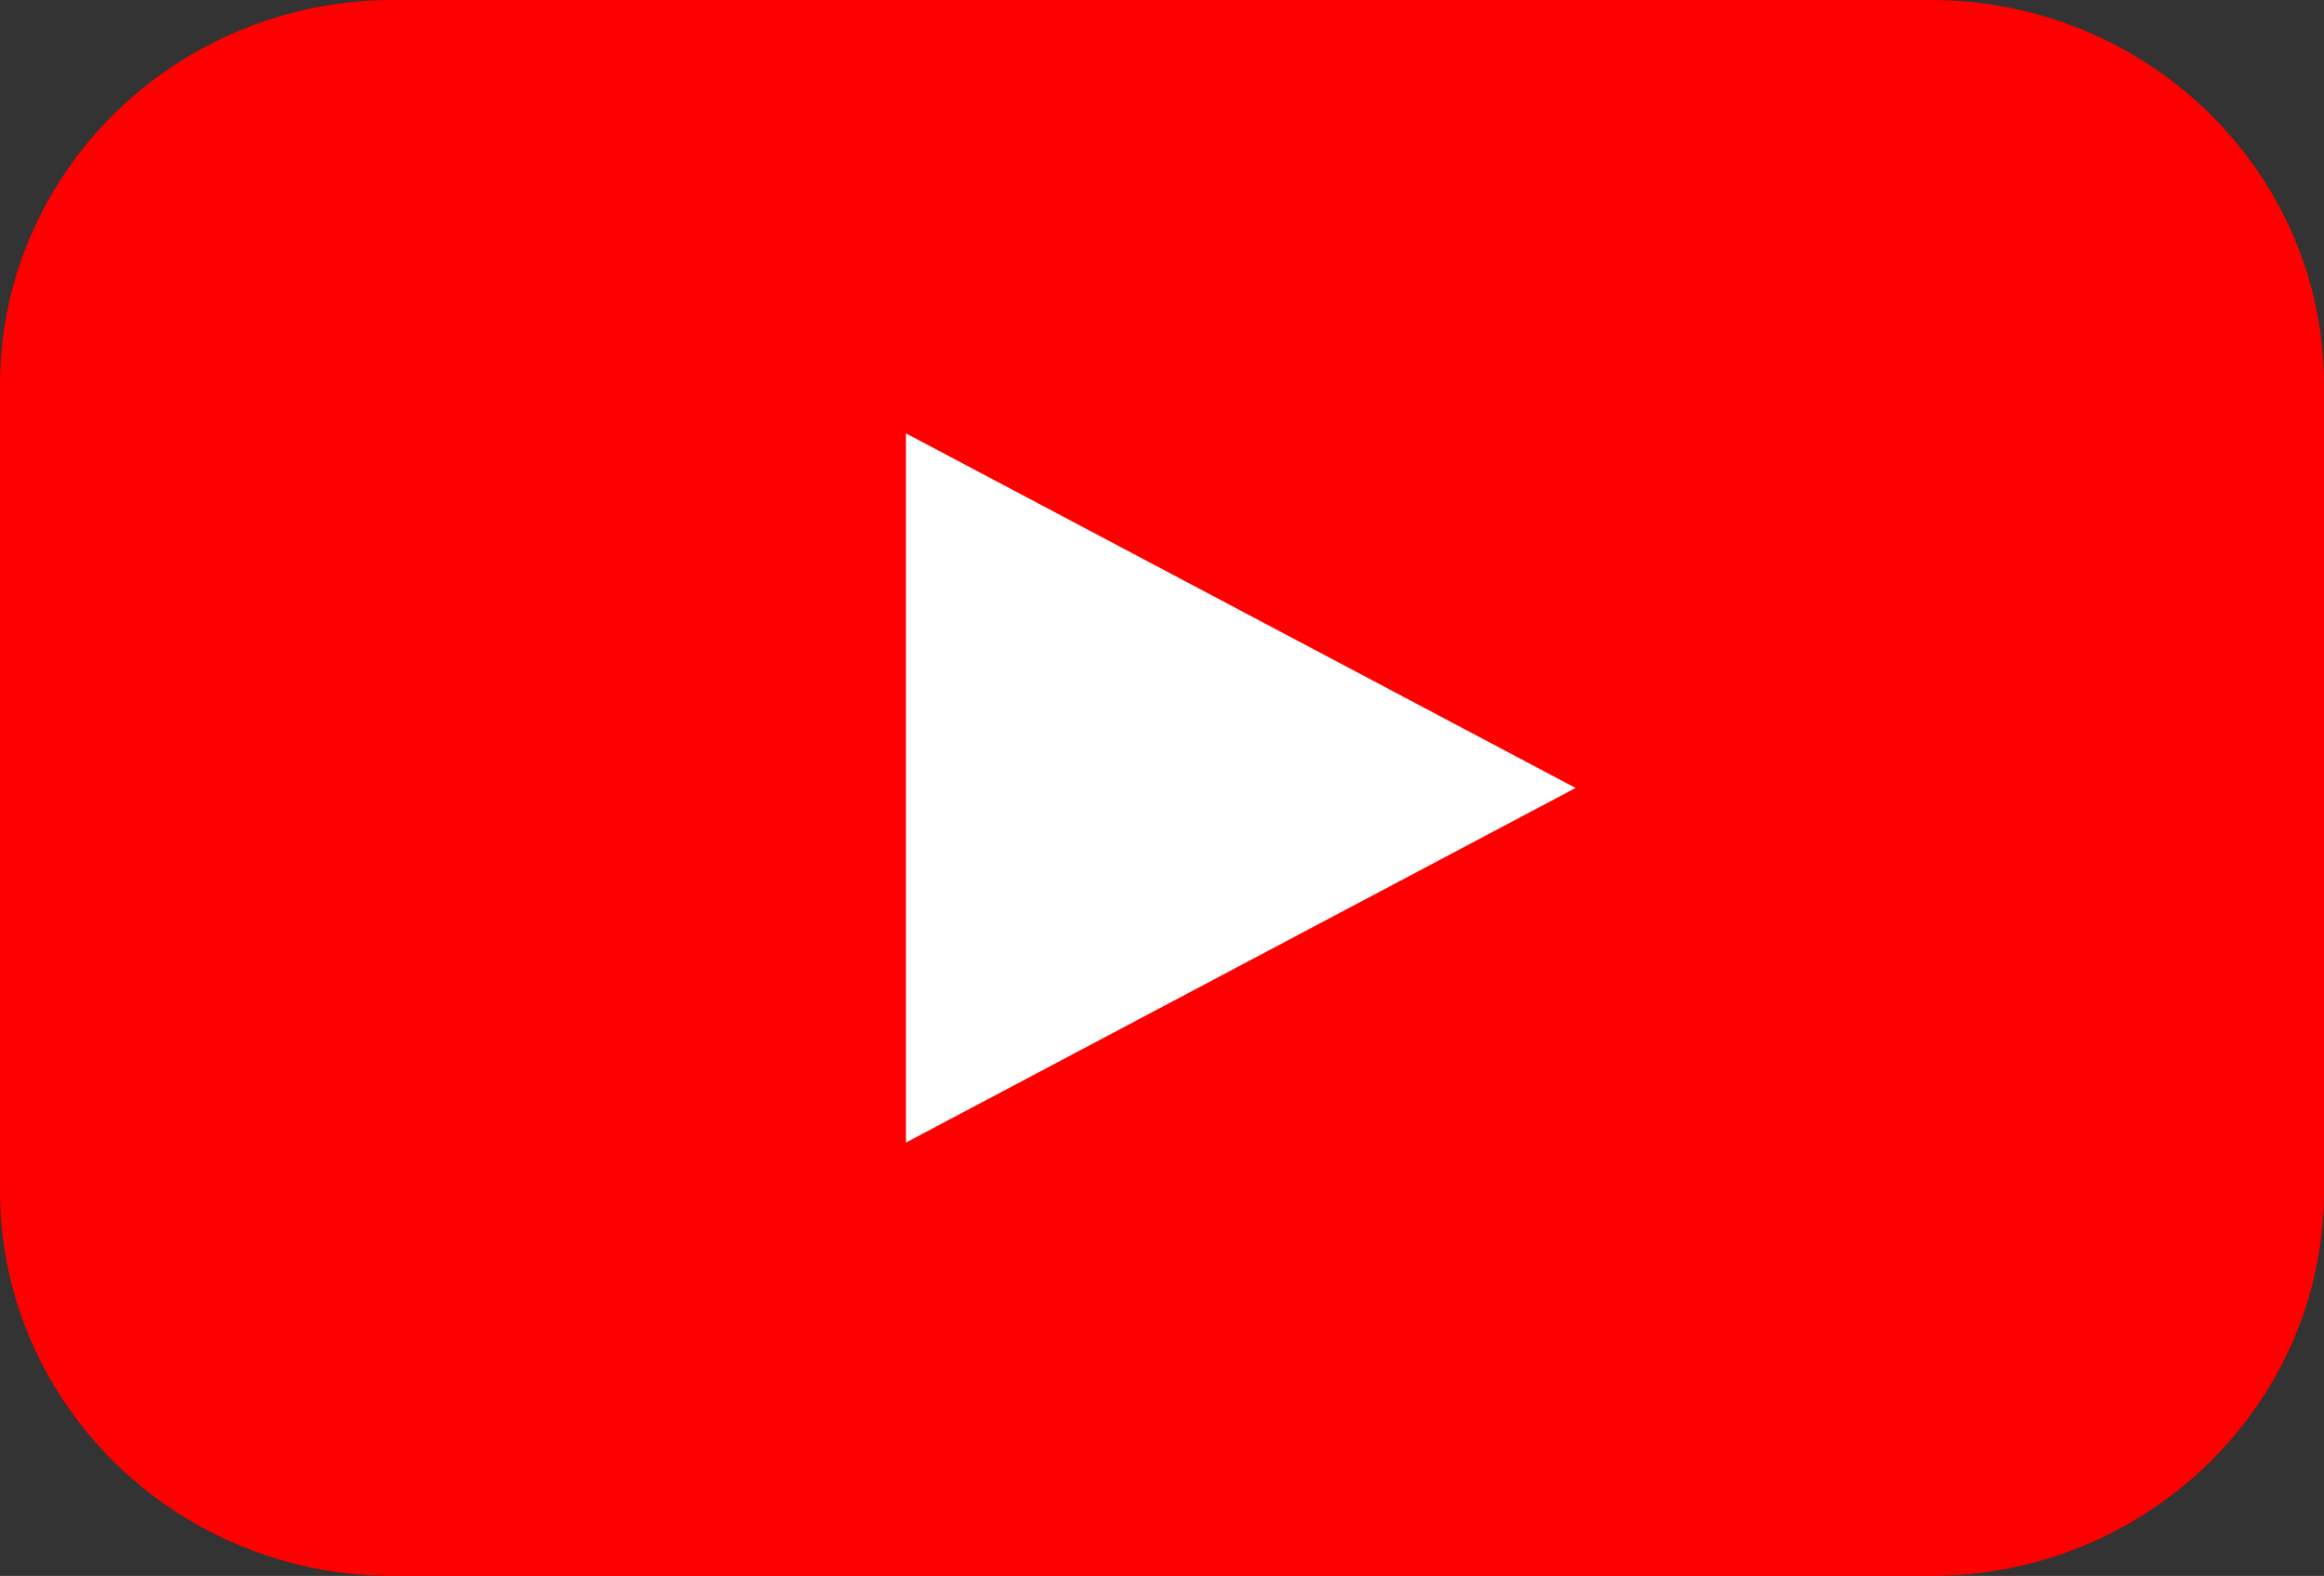 <?xml version="1.0" encoding="UTF-8"?>
<svg width="59px" height="40px" viewBox="0 0 59 40" version="1.1" xmlns="http://www.w3.org/2000/svg" xmlns:xlink="http://www.w3.org/1999/xlink">
    <rect x="0" y="0" width="59" height="40" fill="#333333" stroke="none"/>
    <!-- Generator: Sketch 52.6 (67491) - http://www.bohemiancoding.com/sketch -->
    <title>icon-YouTube</title>
    <desc>Created with Sketch.</desc>
    <g id="Pattern-Library---Atoms" stroke="none" stroke-width="1" fill="none" fill-rule="evenodd">
        <g id="Atoms---Global" transform="translate(-306, -1373)" fill-rule="nonzero">
            <g id="icon-YouTube" transform="translate(306, 1373)">
                <path d="M49.015,0 L9.985,0 C4.47,0 0,4.378 0,9.778 L0,30.222 C0,35.622 4.47,40 9.985,40 L49.015,40 C54.53,40 59,35.622 59,30.222 L59,9.778 C59,4.378 54.53,0 49.015,0 Z" id="Shape" fill="#FF0000"></path>
                <polygon id="Path" fill="#FFFFFF" points="31.5 24.5 23 29 23 11 31.5 15.5 40 20"></polygon>
            </g>
        </g>
    </g>
</svg>